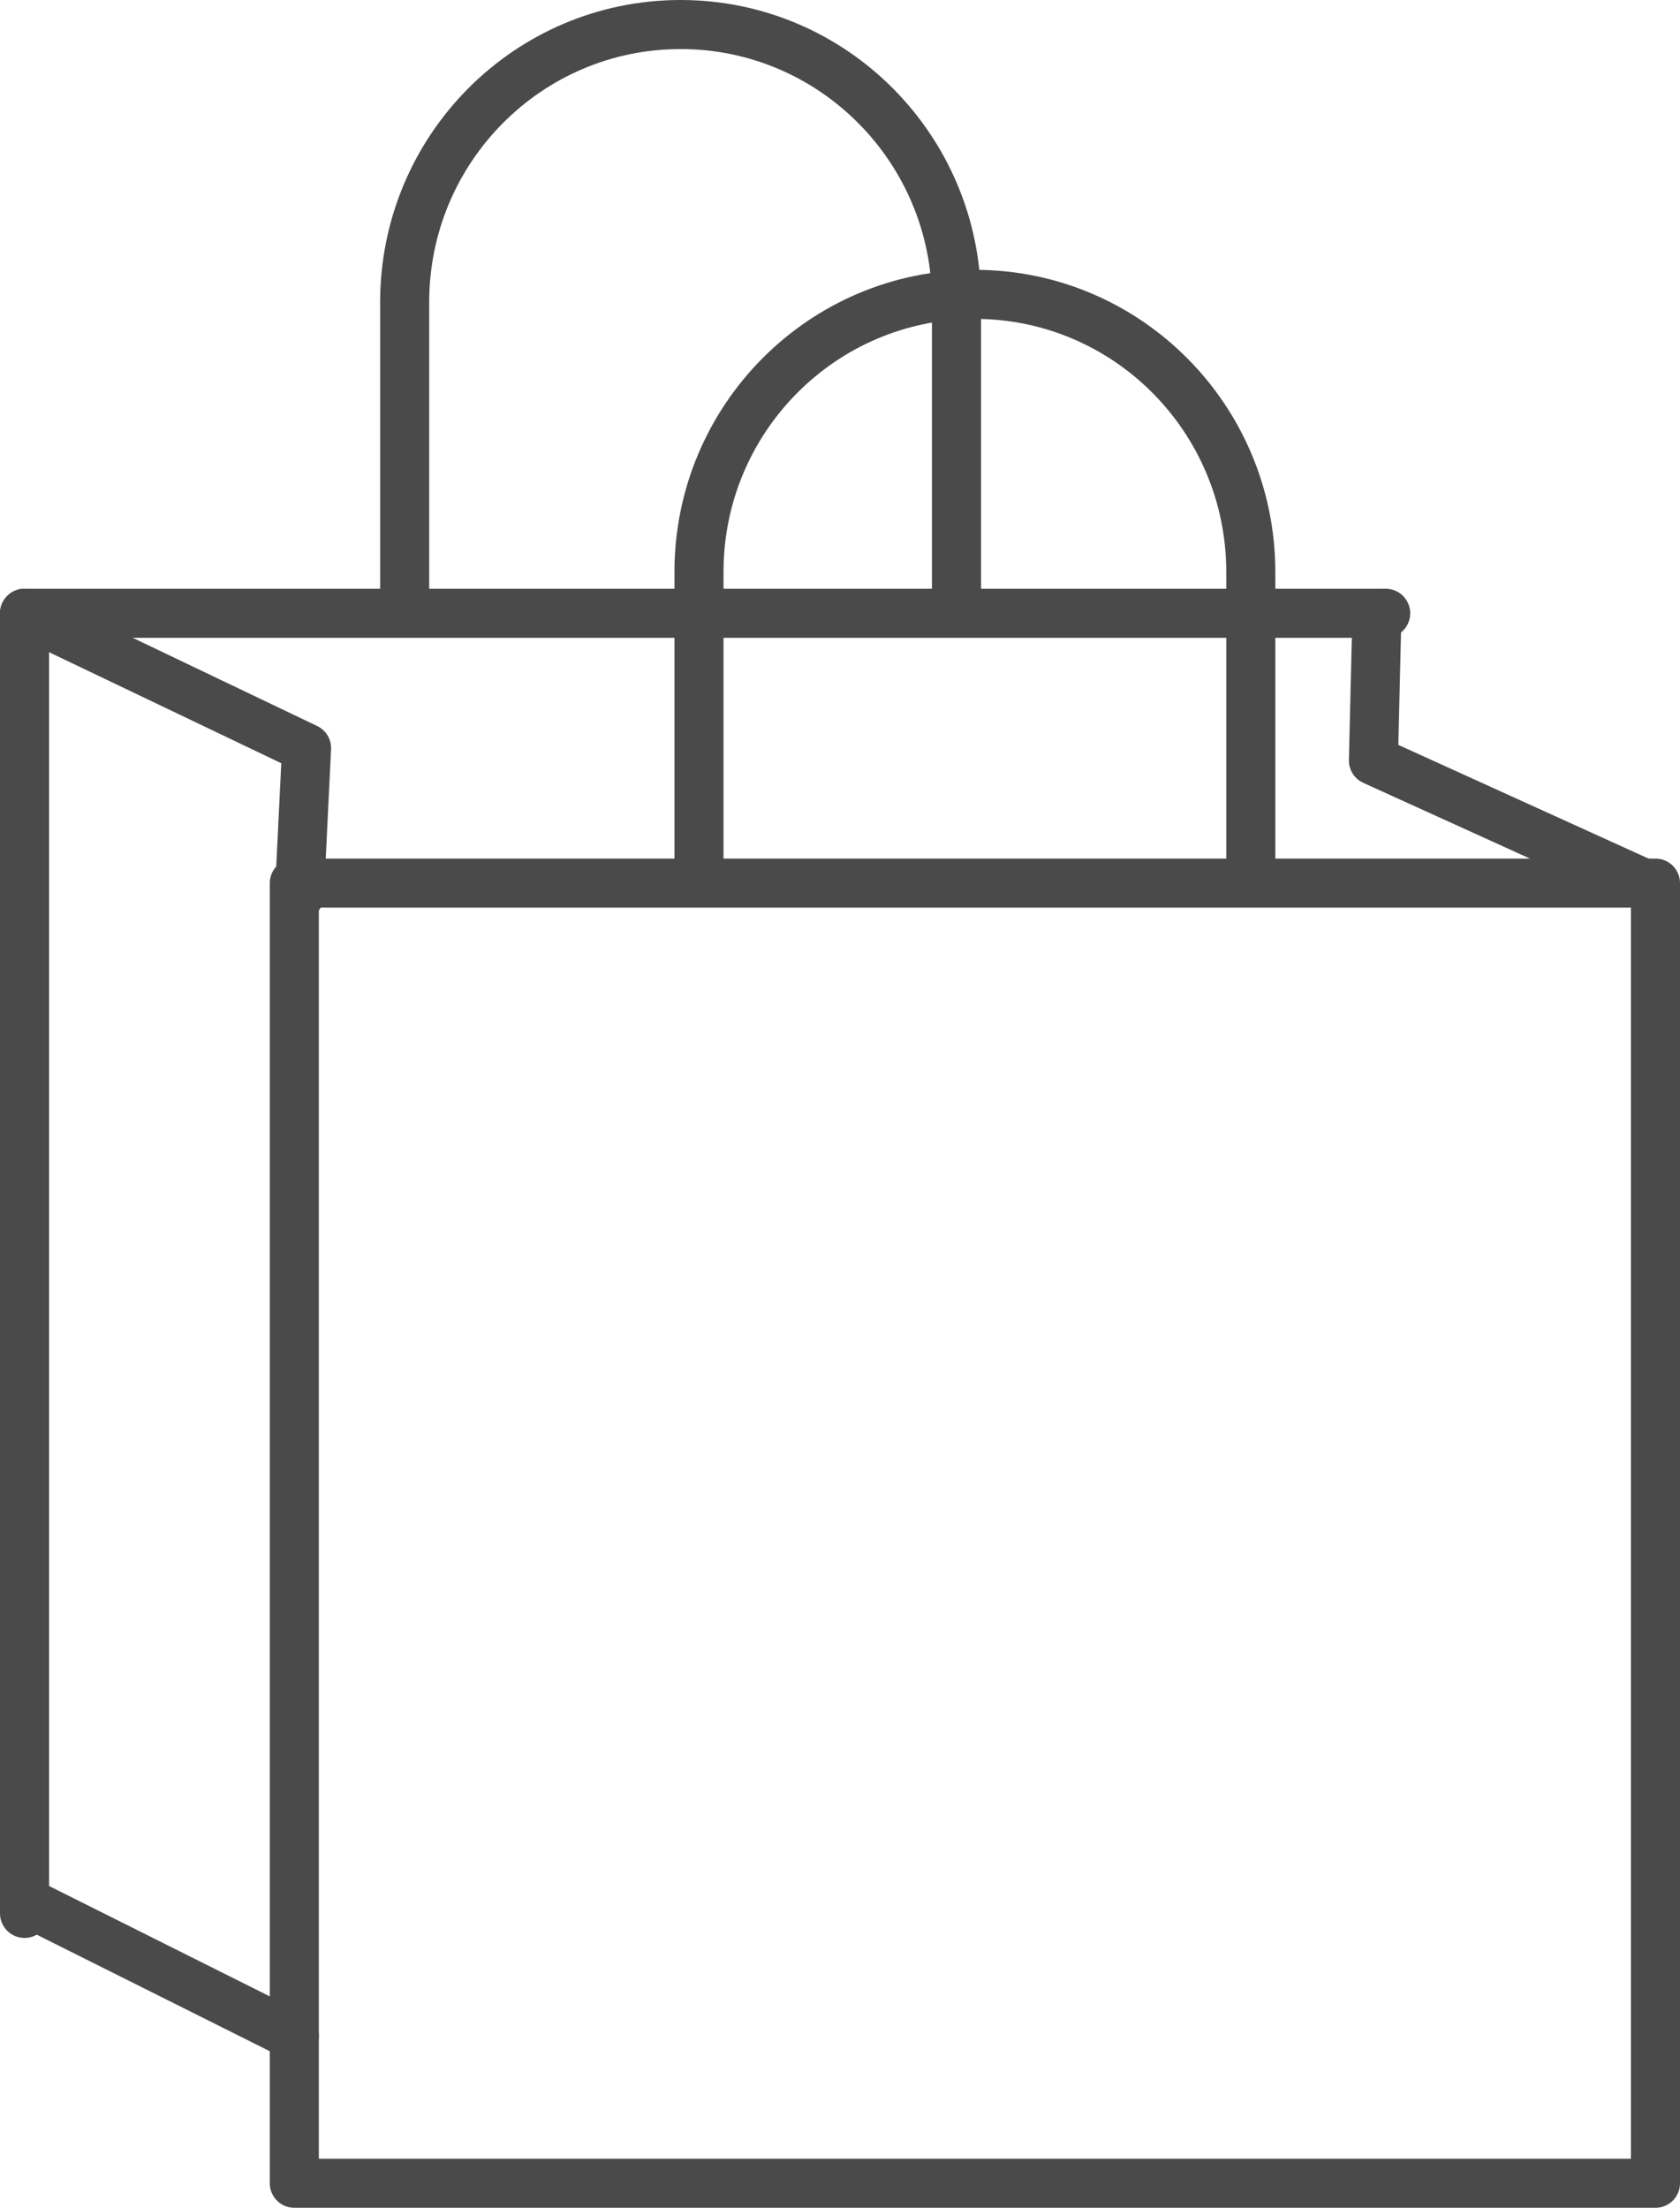 <svg xmlns="http://www.w3.org/2000/svg" viewBox="0 0 137 180"><g fill="none" fill-rule="evenodd" stroke="#4A4A4A" stroke-linecap="round" stroke-linejoin="round" stroke-width="4"><path d="M24 178h111V72H24zM57 72V46.636C57 34.134 67.073 24 79.5 24 91.926 24 102 34.134 102 46.636V72"/><path d="M113 50H2v106M33 50V24.637C33 12.133 43.073 2 55.5 2S78 12.133 78 24.636V50"/><path d="M2 50l23 10.995L24.414 73M134 72l-22-9.995L112.286 50M24 166L2 155"/></g></svg>